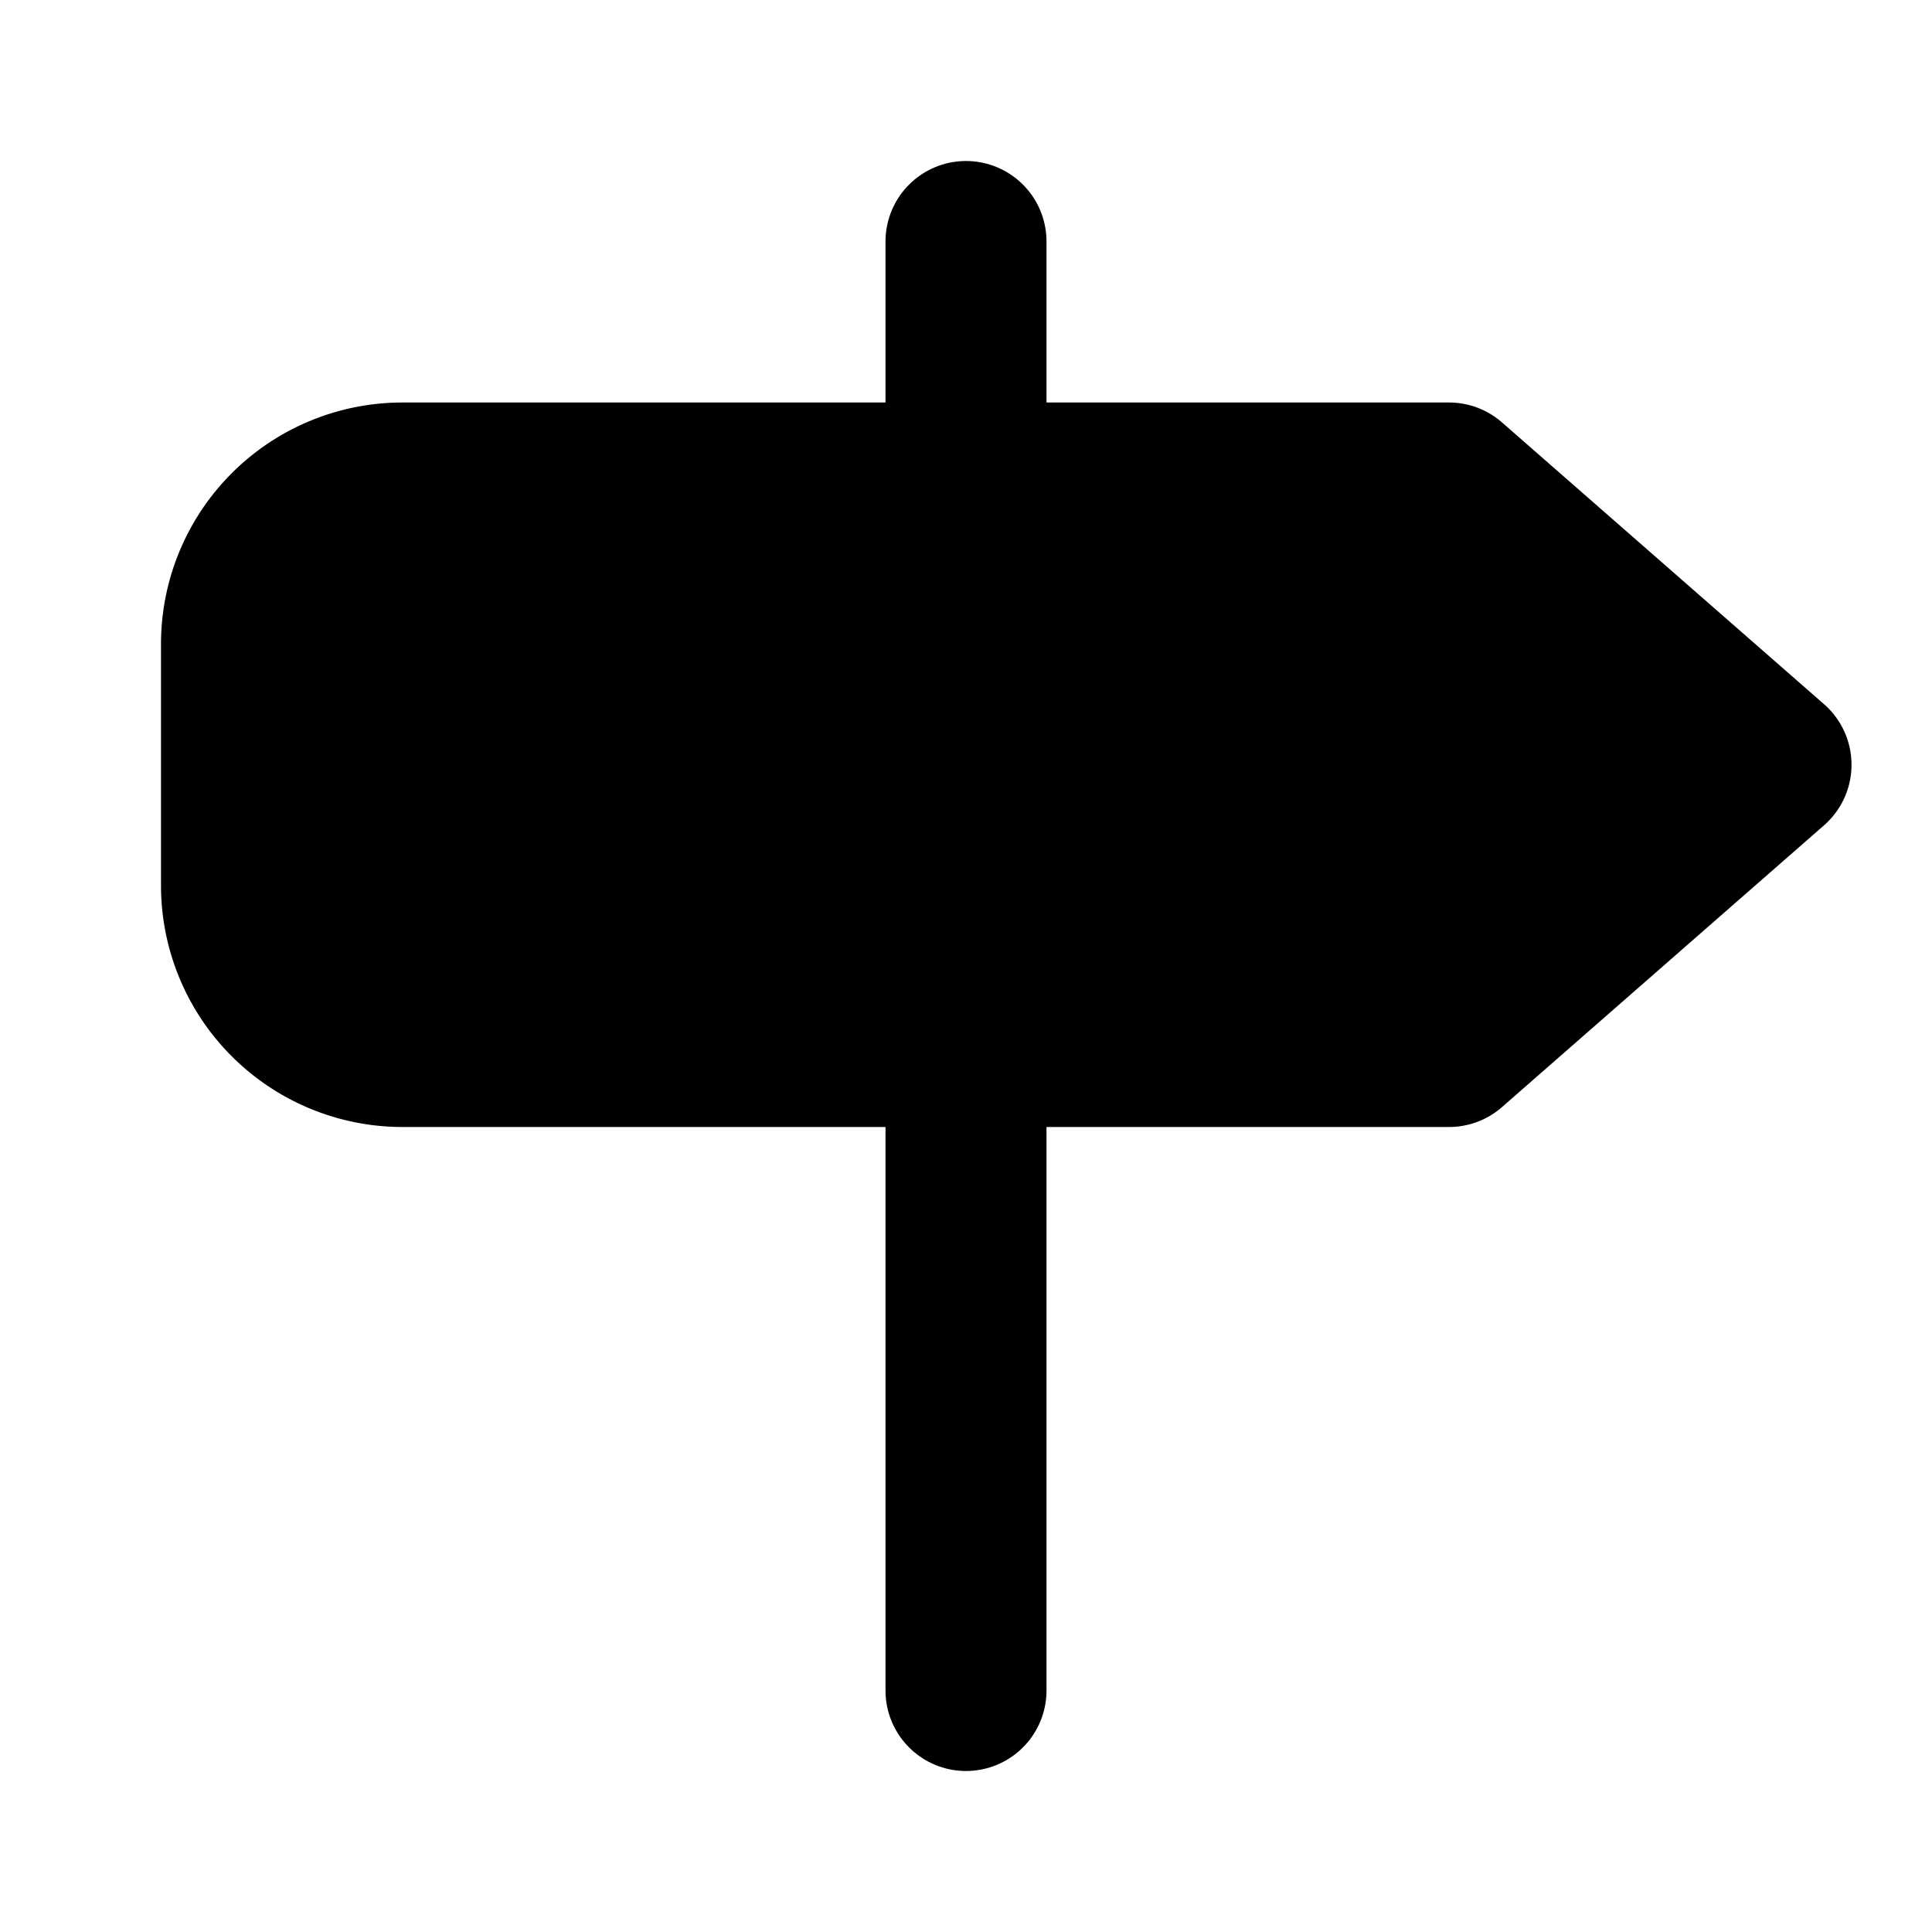 <!-- @license lucide-static v0.396.0 - ISC -->
<svg
    xmlns="http://www.w3.org/2000/svg"
    class="lucide lucide-milestone"
    width="24"
    height="24"
    viewBox="0 0 24 24"
    fill="currentColor"
    stroke="currentColor"
    stroke-width="2"
    stroke-linecap="round"
    stroke-linejoin="round"
>
    <path vector-effect="non-scaling-stroke" d="M18 6H5a2 2 0 0 0-2 2v3a2 2 0 0 0 2 2h13l4-3.5L18 6Z" />
    <path vector-effect="non-scaling-stroke" d="M12 13v8" />
    <path vector-effect="non-scaling-stroke" d="M12 3v3" />
</svg>
